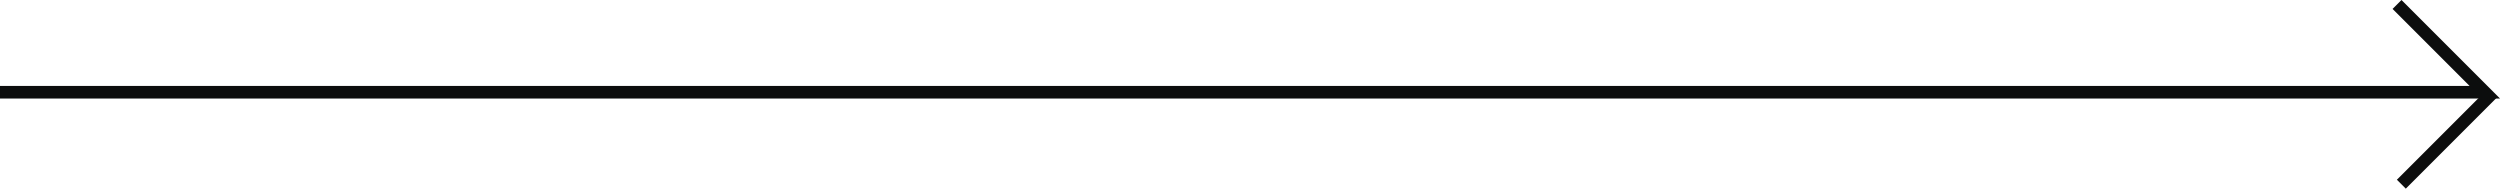 <svg xmlns="http://www.w3.org/2000/svg" width="396.423" height="29.914" viewBox="0 0 396.423 29.914">
  <g id="Group_4" data-name="Group 4" transform="translate(-346.613 -55.81)">
    <path id="Path_10" data-name="Path 10" d="M346.613,70.431H740.622L726.708,56.517" transform="translate(0 0)" fill="none" stroke="#0c0d0d" stroke-miterlimit="10" stroke-width="2"/>
    <line id="Line_1" data-name="Line 1" y1="14.378" x2="14.378" transform="translate(727.391 70.639)" fill="none" stroke="#0c0d0d" stroke-miterlimit="10" stroke-width="2"/>
  </g>
</svg>
